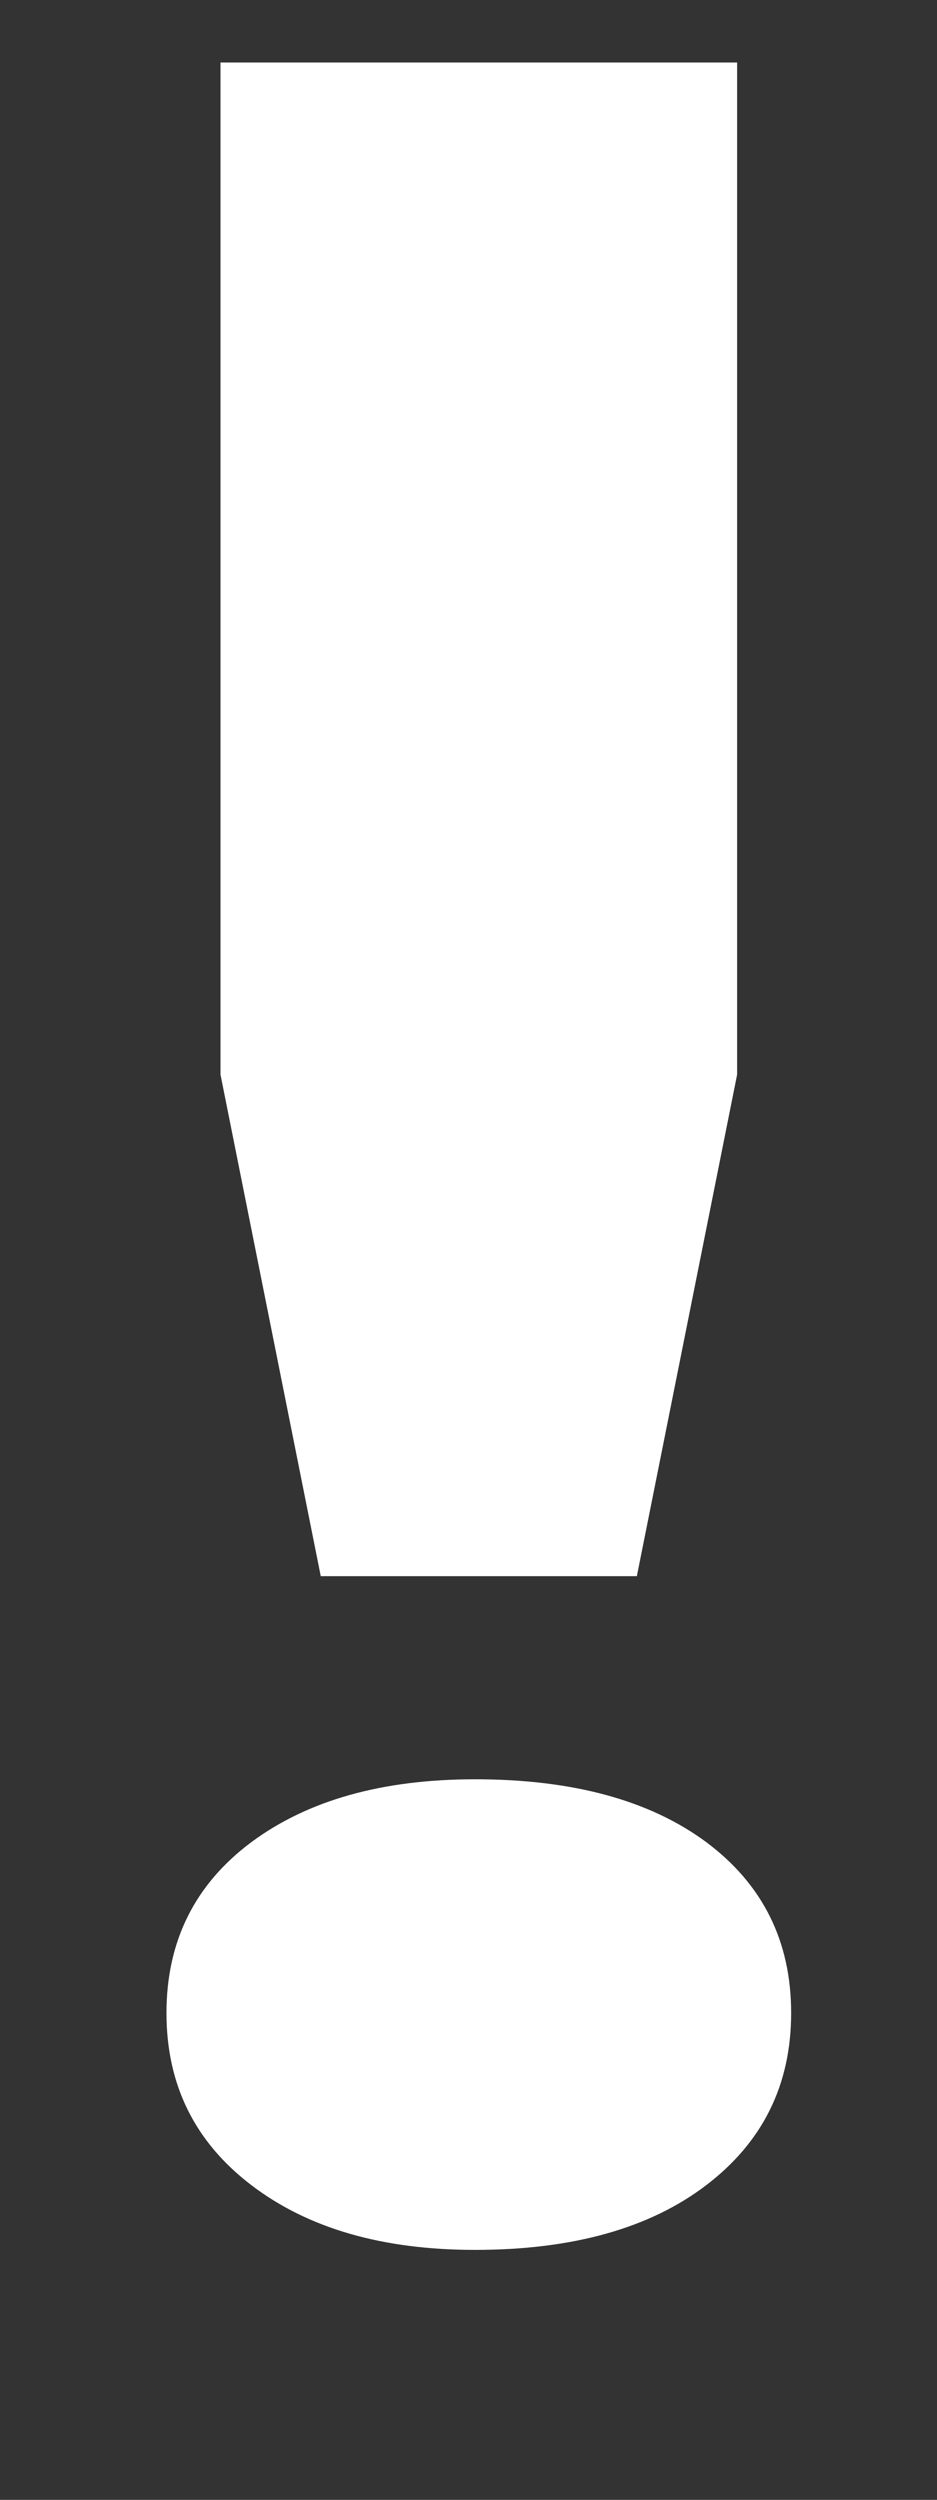 <?xml version="1.0" encoding="UTF-8"?>
<svg width="3px" height="8px" viewBox="0 0 3 8" version="1.1" xmlns="http://www.w3.org/2000/svg" xmlns:xlink="http://www.w3.org/1999/xlink">
    <rect x="0" y="0" width="3" height="8" fill="#333333" stroke="none"/>
    <!-- Generator: sketchtool 49.3 (51167) - http://www.bohemiancoding.com/sketch -->
    <title>F3985138-2F2A-4746-8BCD-43E20BF4717D@svg</title>
    <desc>Created with sketchtool.</desc>
    <defs></defs>
    <g id="Page-1" stroke="none" stroke-width="1" fill="none" fill-rule="evenodd">
        <g id="Mobile" transform="translate(-100, -8425)" fill="#FFFFFF">
            <g id="Group-4" transform="translate(92.333, 8400)">
                <g id="chekoval-copy" transform="translate(0, 20)">
                    <g id="chekoval_!" transform="translate(0.2, 0.2)">
                        <path d="M8.173,5 L9.827,5 L9.827,8.239 L9.506,9.844 L8.494,9.844 L8.173,8.239 L8.173,5 Z M8,11.242 C8,11.012 8.091,10.83 8.272,10.695 C8.453,10.561 8.691,10.494 8.988,10.494 C9.3,10.494 9.547,10.561 9.728,10.695 C9.909,10.83 10,11.012 10,11.242 C10,11.472 9.909,11.655 9.728,11.793 C9.547,11.931 9.3,12 8.988,12 C8.691,12 8.453,11.931 8.272,11.793 C8.091,11.655 8,11.472 8,11.242 Z" id="72568245"></path>
                    </g>
                </g>
            </g>
        </g>
    </g>
</svg>